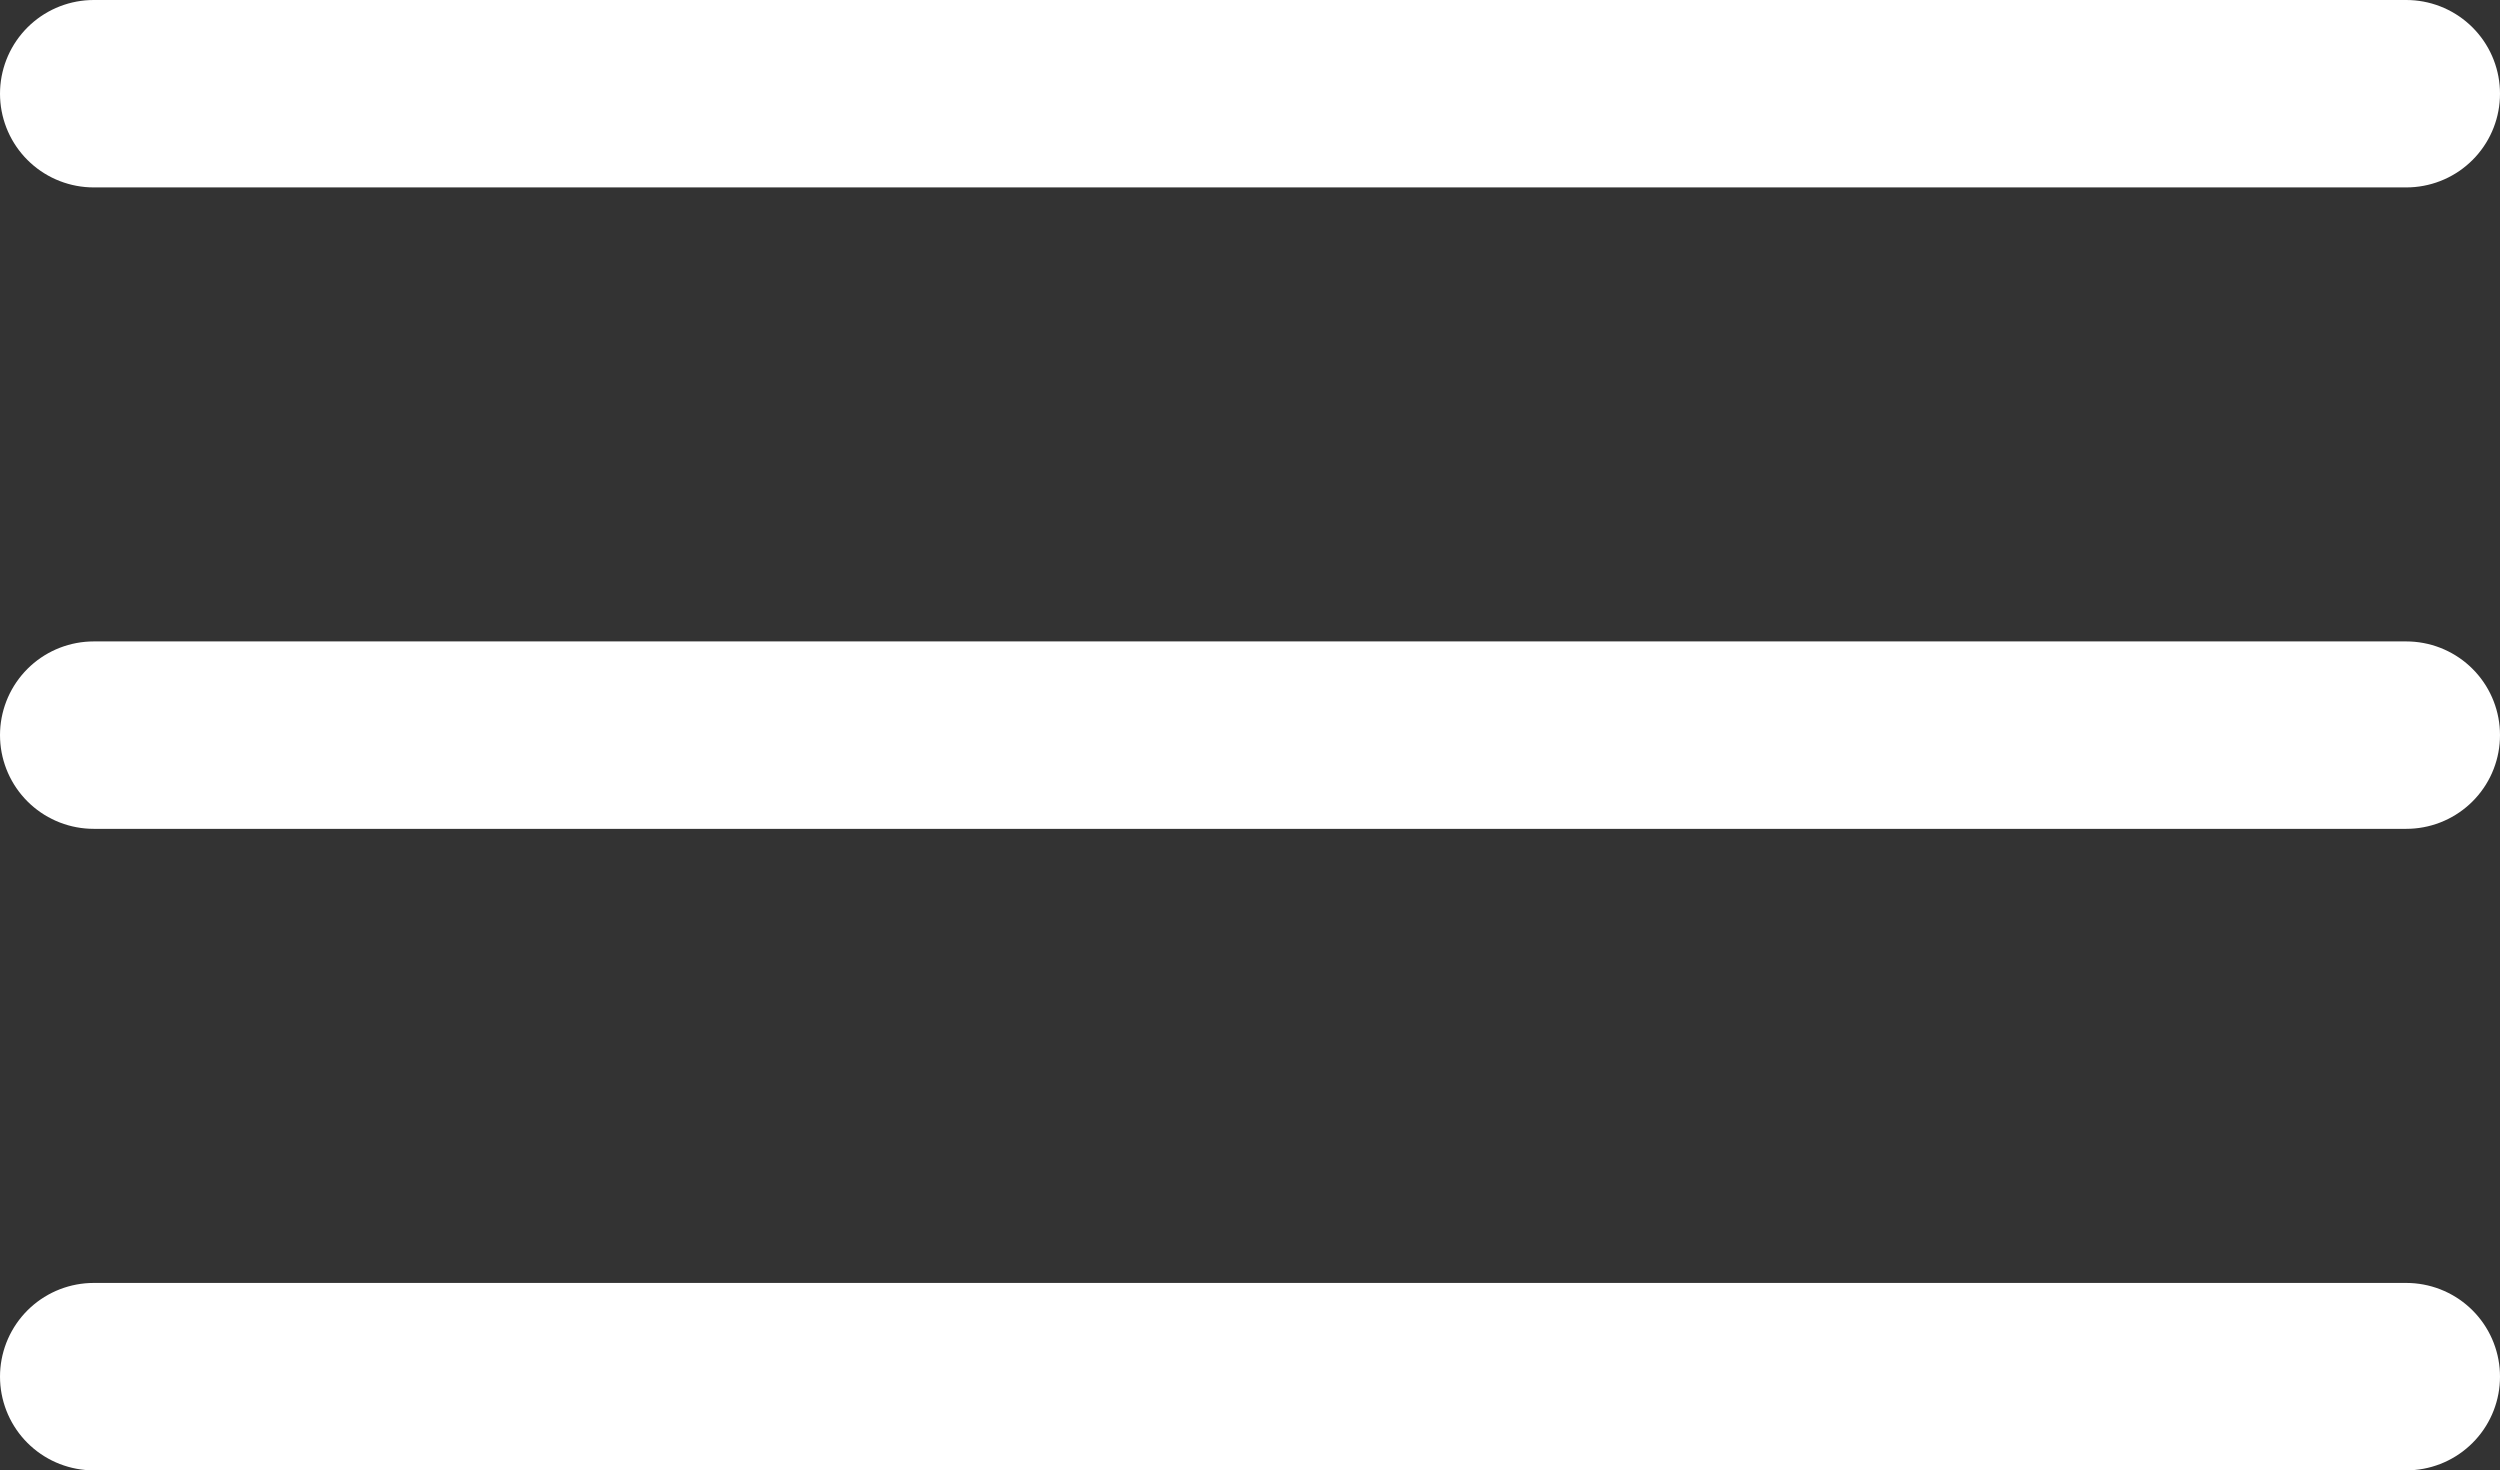 <svg xmlns="http://www.w3.org/2000/svg" width="26.679" height="15.691" viewBox="0 0 26.679 15.691">
  <rect x="0" y="0" width="26.679" height="15.691" fill="#333333" stroke="none"/>
  <g id="Burgermenu" transform="translate(1 1)">
    <line id="Linie_1" data-name="Linie 1" x2="24.679" fill="none" stroke="#fff" stroke-linecap="round" stroke-width="2"/>
    <line id="Linie_2" data-name="Linie 2" x2="24.679" transform="translate(0 6.845)" fill="none" stroke="#fff" stroke-linecap="round" stroke-width="2"/>
    <line id="Linie_3" data-name="Linie 3" x2="24.679" transform="translate(0 13.691)" fill="none" stroke="#fff" stroke-linecap="round" stroke-width="2"/>
  </g>
</svg>
